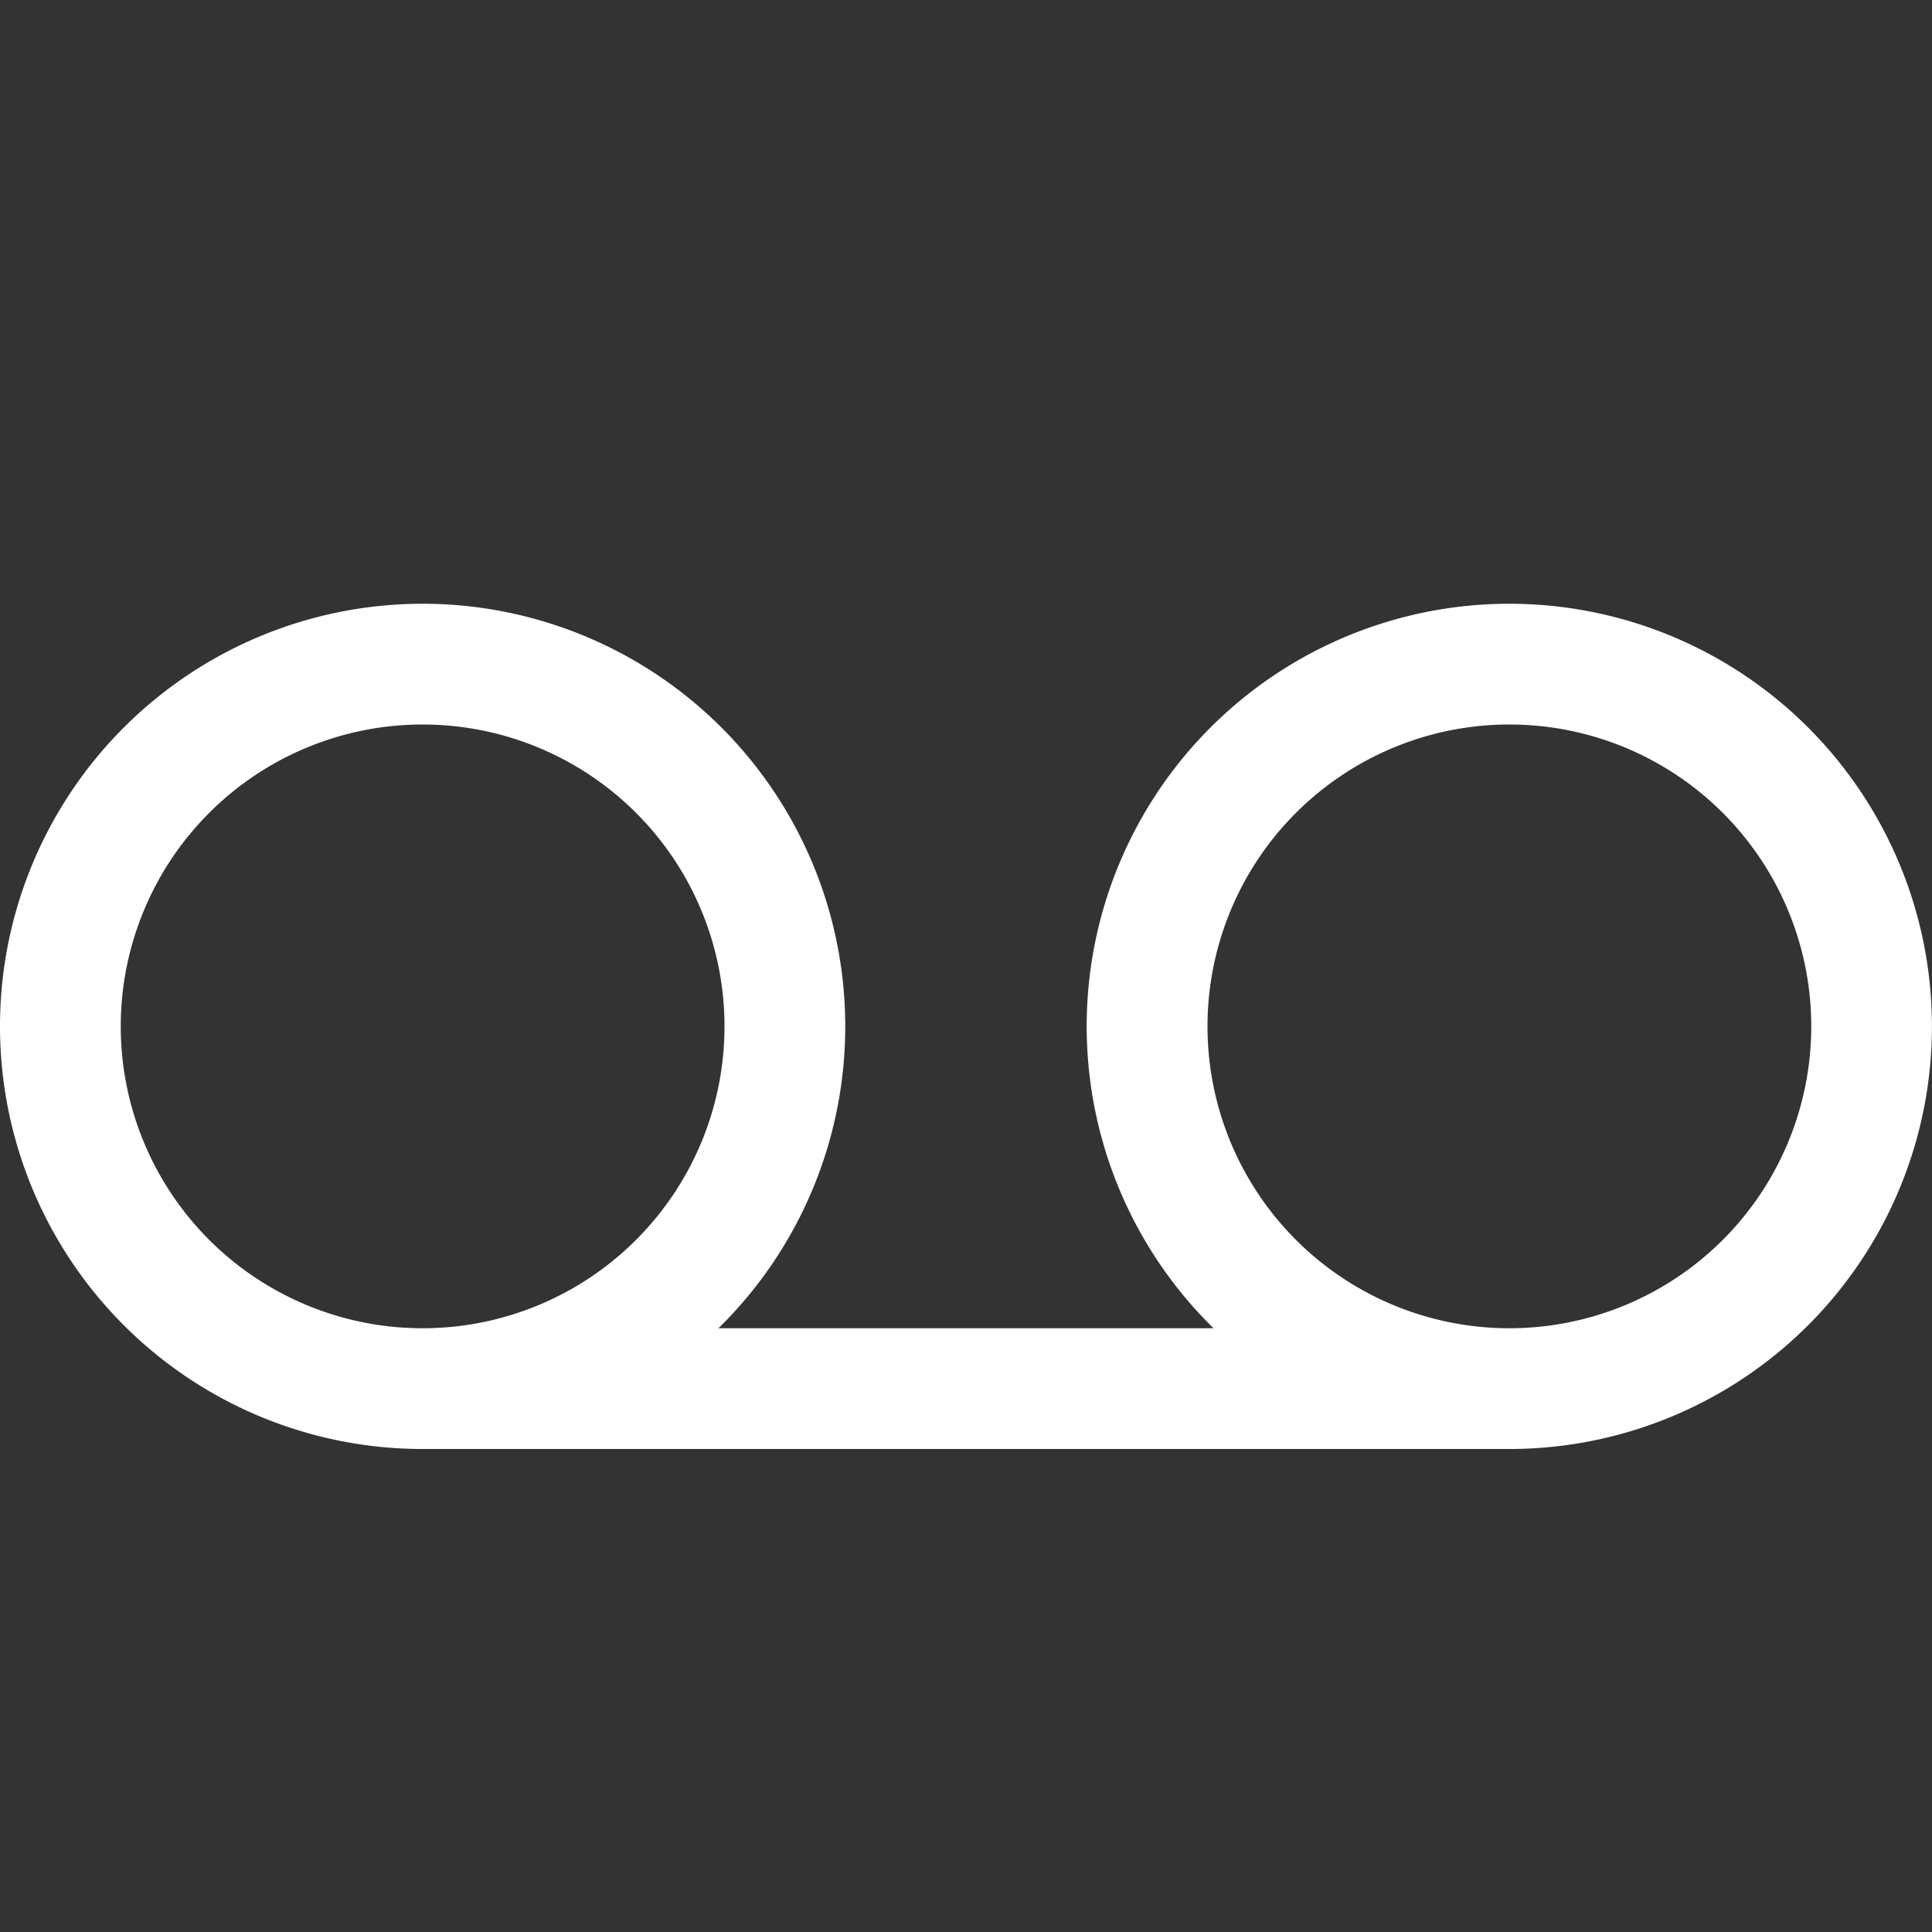 <svg xmlns="http://www.w3.org/2000/svg" width="16" height="16" fill="#ffffff" class="bi bi-voicemail" viewBox="0 0 16 16">
  <rect x="0" y="0" width="16" height="16" fill="#333333" stroke="none"/>
  <path d="M7 8.5A3.5 3.5 0 0 1 5.95 11h4.1a3.5 3.5 0 1 1 2.45 1h-9A3.5 3.5 0 1 1 7 8.5m-6 0a2.5 2.5 0 1 0 5 0 2.5 2.5 0 0 0-5 0m14 0a2.5 2.5 0 1 0-5 0 2.5 2.5 0 0 0 5 0"/>
</svg>
